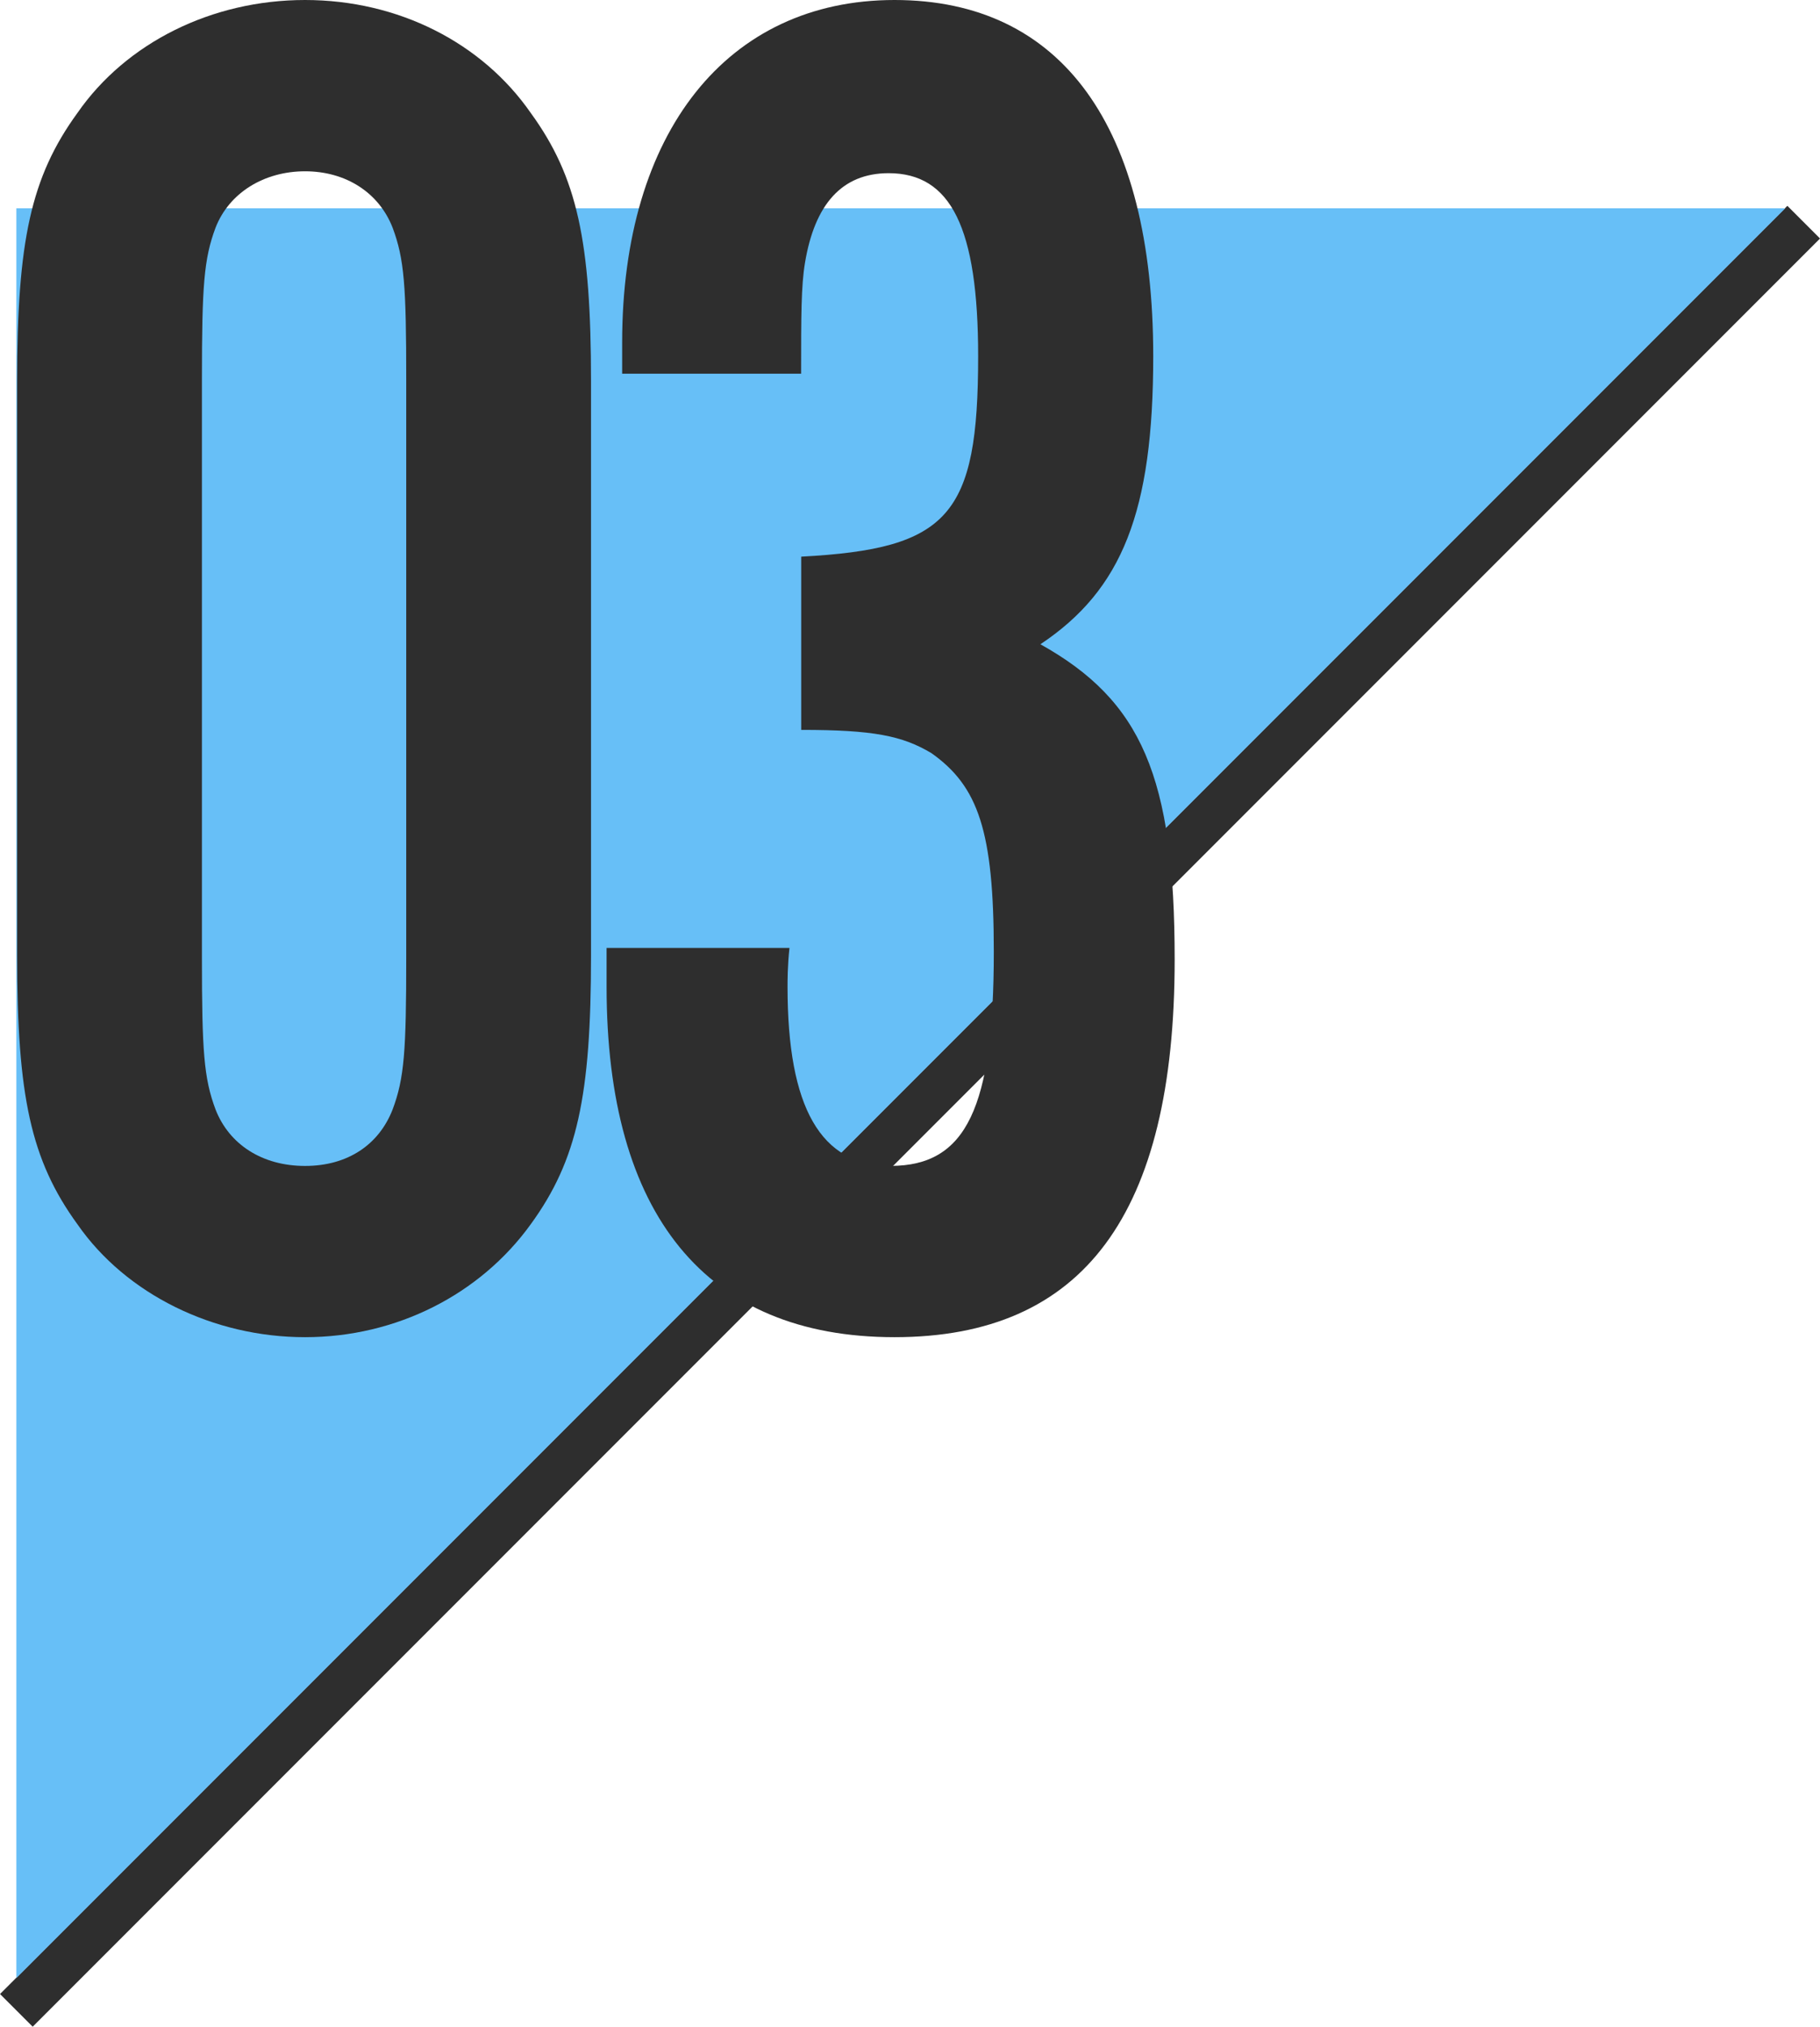 <?xml version="1.0" encoding="UTF-8"?>
<svg id="Layer_2" data-name="Layer 2" xmlns="http://www.w3.org/2000/svg" viewBox="0 0 394.07 438.62">
  <defs>
    <style>
      .cls-1 {
        fill: none;
        stroke: #2e2e2e;
        stroke-miterlimit: 10;
        stroke-width: 10px;
      }

      .cls-2 {
        fill: #2e2e2e;
      }

      .cls-2, .cls-3 {
        stroke-width: 0px;
      }

      .cls-3 {
        fill: #67bff7;
      }
    </style>
  </defs>
  <g id="Layer_1-2" data-name="Layer 1">
    <g>
      <line class="cls-1" x1="390.54" y1="48.08" x2="3.54" y2="435.08"/>
      <polyline class="cls-3" points="3.54 428.08 3.54 45.08 386.54 45.08"/>
      <g>
        <path class="cls-2" d="m127.97,206.83c0,30.33-2.95,44.23-13.06,58.13-10.95,15.17-29.06,24.43-48.86,24.43s-38.75-9.27-49.28-24.43c-10.11-13.9-13.06-27.8-13.06-58.13v-124.26c0-30.33,2.95-44.23,13.06-58.13C27.3,9.27,45.83,0,66.05,0s38.33,9.27,48.86,24.43c10.11,13.9,13.06,27.8,13.06,58.13v124.26Zm-84.25.42c0,20.22.42,26.12,2.95,32.86,2.95,7.58,10.11,12.22,19.38,12.22s16.01-4.63,18.96-12.22c2.53-6.74,2.95-12.64,2.95-32.86v-125.11c0-20.22-.42-26.12-2.95-32.86-2.95-7.58-10.11-12.21-18.96-12.21s-16.43,4.63-19.38,12.21c-2.53,6.74-2.95,12.64-2.95,32.86v125.11Z"/>
        <path class="cls-2" d="m173.46,120.47c32.01-1.69,38.33-8.85,38.33-43.39,0-27.8-5.9-39.6-19.38-39.6-10.11,0-16.01,6.74-18.11,19.38-.84,5.05-.84,11.37-.84,24.01h-38.75v-6.74C134.71,28.64,157.45,0,193.68,0s56.02,27.38,56.02,77.09c0,33.7-6.74,50.55-24.43,62.34,21.9,12.22,29.07,28.64,29.07,68.24,0,55.18-19.8,81.72-60.66,81.72s-62.34-26.54-62.34-75.82v-8.42h39.6c-.42,3.79-.42,7.16-.42,8.42,0,26.12,7.16,38.75,22.33,38.75,16.43,0,22.33-12.64,22.33-46.34,0-26.12-3.37-35.8-13.48-42.97-6.32-3.79-12.64-5.05-28.22-5.05v-37.49Z"/>
      </g>
    </g>
  </g>
</svg>